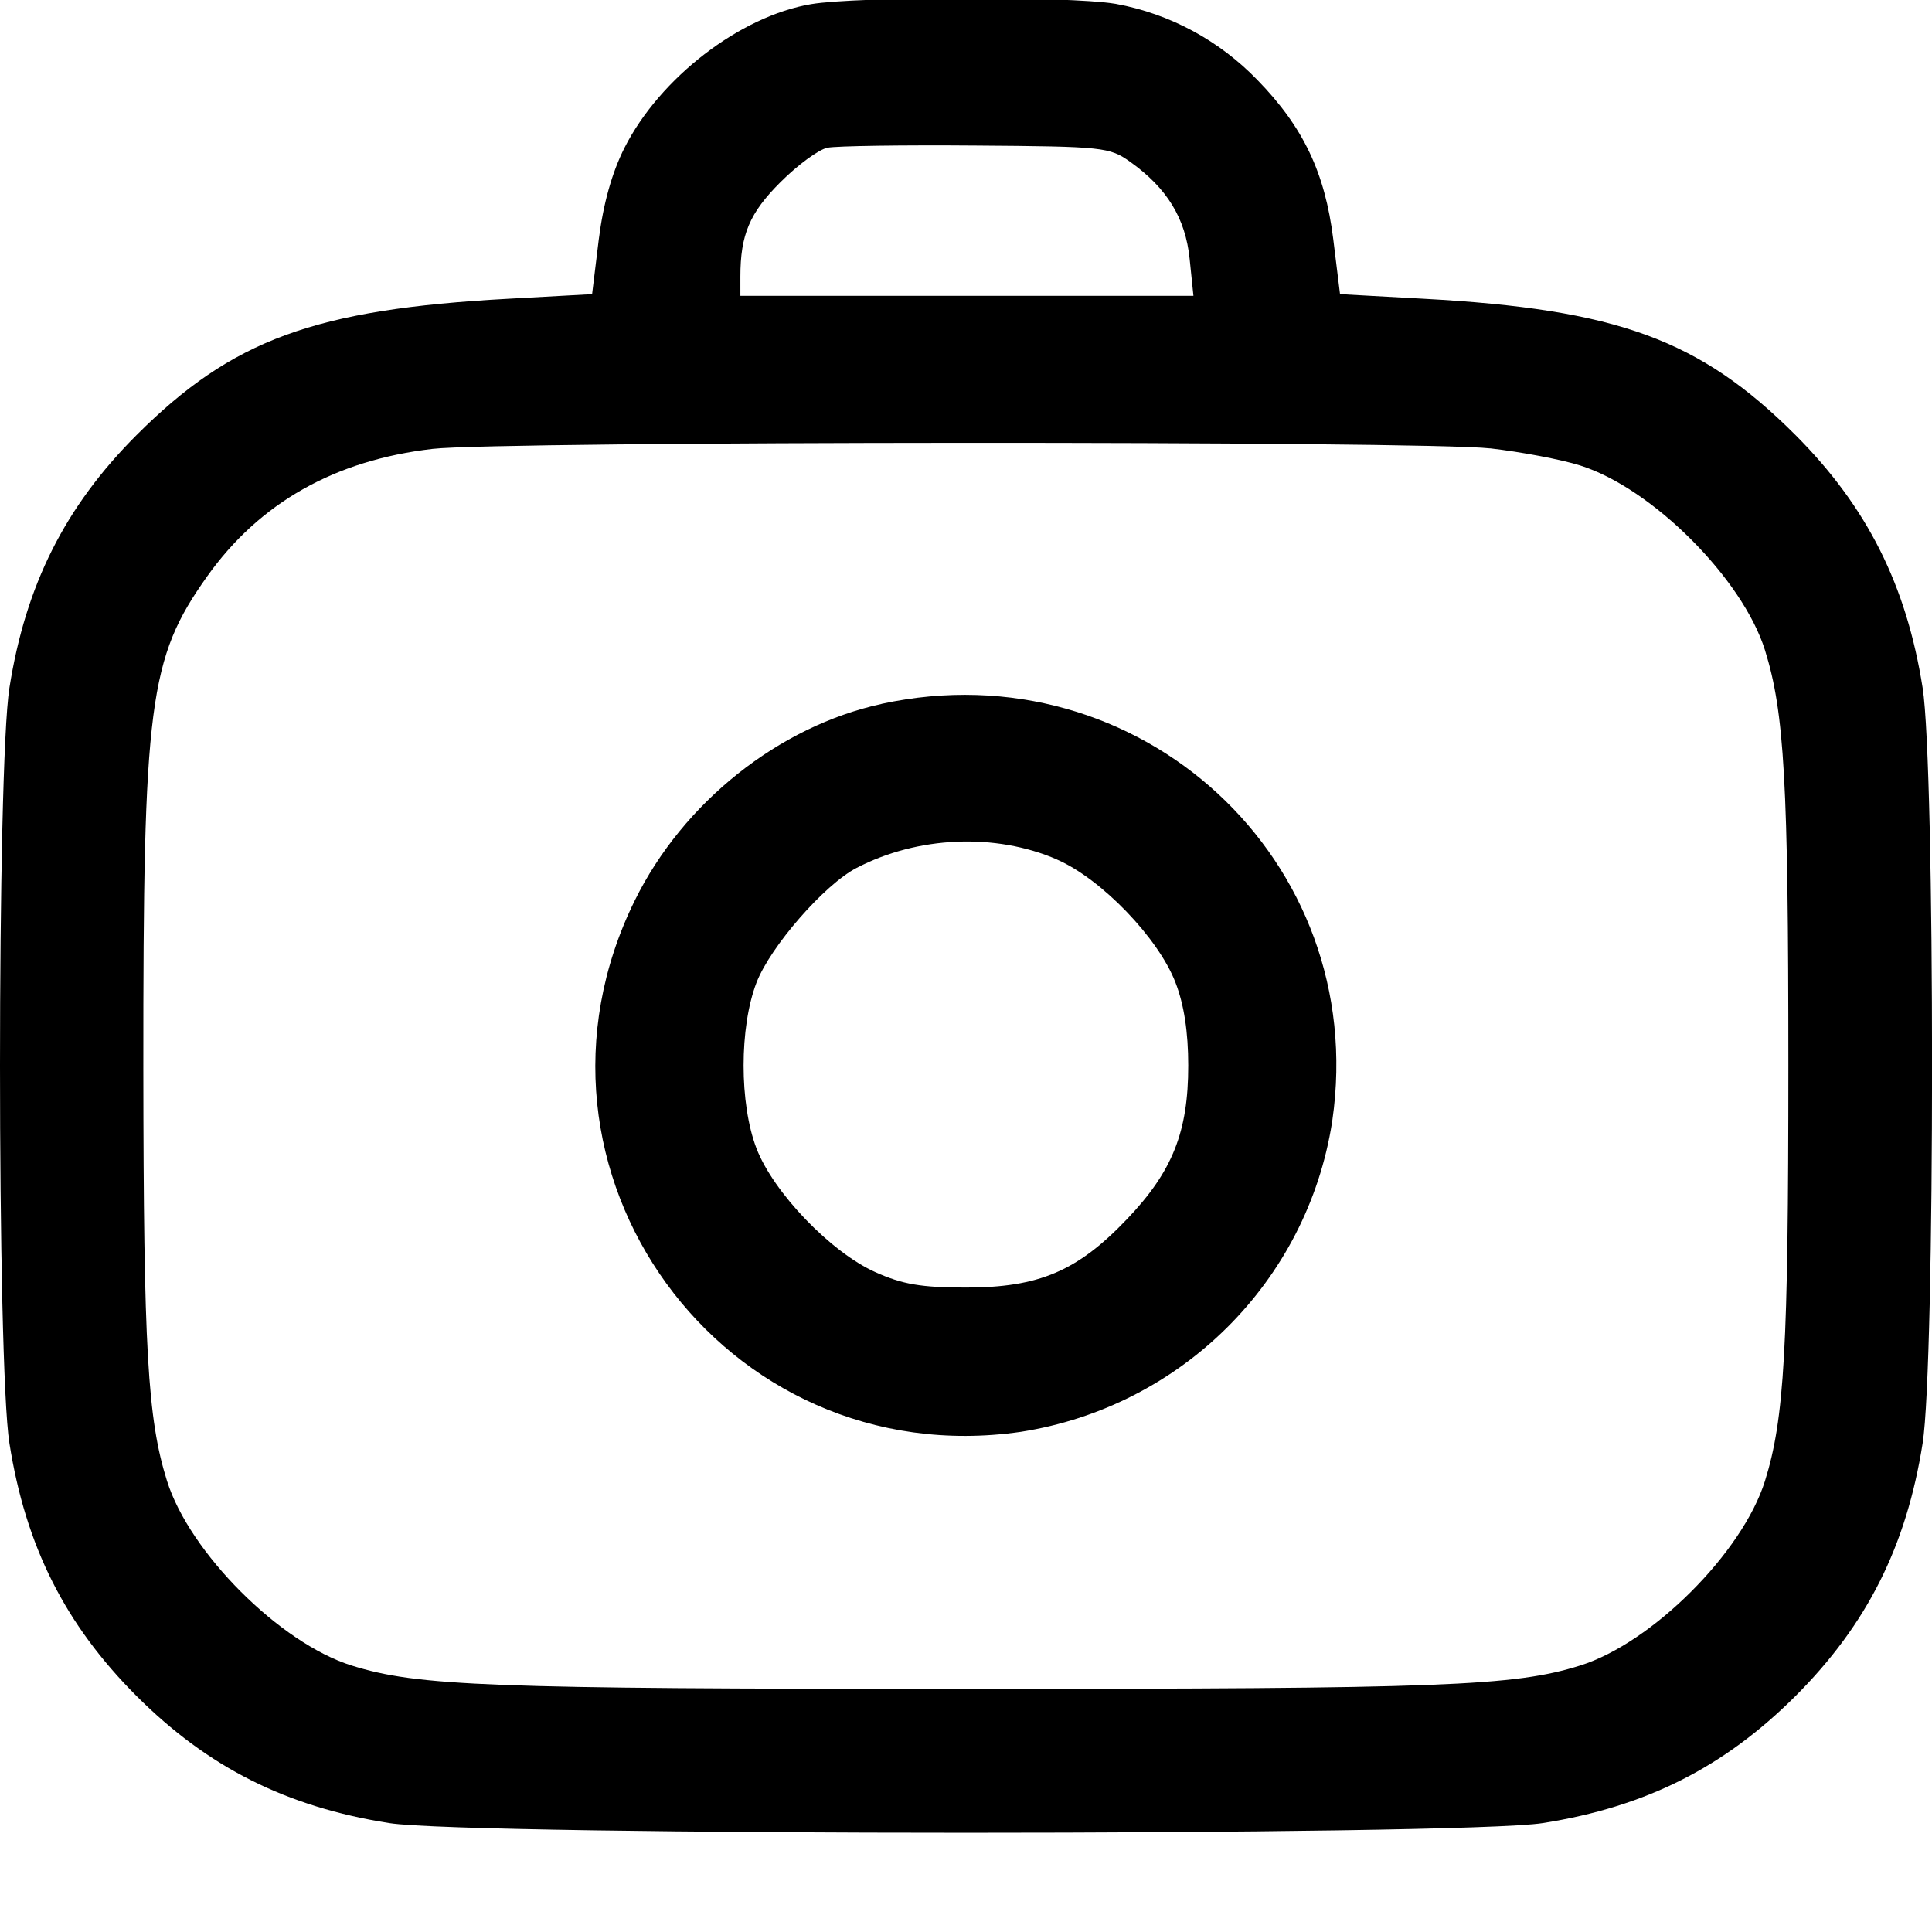 <!-- Generated by IcoMoon.io -->
<svg version="1.1" xmlns="http://www.w3.org/2000/svg" width="32" height="32" viewBox="0 0 32 32">
<path d="M13.438 0.068c-1.179 0.198-2.507 1.22-3.094 2.379-0.209 0.415-0.351 0.923-0.427 1.523l-0.11 0.902-1.382 0.076c-3.215 0.175-4.58 0.676-6.164 2.259-1.184 1.185-1.836 2.481-2.105 4.186-0.208 1.312-0.208 11.2 0 12.512 0.269 1.705 0.921 3 2.105 4.186 1.185 1.184 2.481 1.836 4.186 2.105 1.339 0.213 17.768 0.213 19.107 0 1.705-0.269 3-0.922 4.186-2.105 1.184-1.185 1.836-2.481 2.105-4.186 0.208-1.312 0.208-11.2 0-12.512-0.269-1.705-0.922-3-2.105-4.186-1.584-1.583-2.949-2.084-6.164-2.259l-1.381-0.076-0.112-0.91c-0.137-1.103-0.496-1.858-1.258-2.639-0.62-0.641-1.432-1.092-2.344-1.259l-0.027-0.004c-0.758-0.124-4.26-0.119-5.015 0.008zM18.72 2.681c0.61 0.435 0.915 0.933 0.984 1.606l0.063 0.613h-7.504v-0.317c0-0.696 0.153-1.057 0.664-1.566 0.284-0.284 0.633-0.541 0.778-0.57 0.143-0.030 1.251-0.046 2.46-0.036 2.11 0.015 2.212 0.026 2.555 0.27zM24.681 7.426c0.514 0.059 1.185 0.186 1.492 0.284 1.19 0.374 2.69 1.873 3.061 3.060 0.321 1.030 0.387 2.181 0.387 6.879s-0.066 5.849-0.387 6.879c-0.371 1.187-1.873 2.687-3.061 3.058-1.093 0.343-2.265 0.387-10.173 0.387-7.913 0-9.080-0.044-10.177-0.387-1.187-0.371-2.687-1.873-3.058-3.061-0.321-1.024-0.387-2.176-0.391-6.823-0.003-6.063 0.091-6.795 1.057-8.155 0.866-1.218 2.112-1.924 3.734-2.112 1.108-0.129 16.406-0.135 17.516-0.008zM14.602 11.659c-1.703 0.371-3.286 1.63-4.087 3.254-2.203 4.468 1.461 9.512 6.391 8.803 2.666-0.417 4.744-2.496 5.157-5.127l0.005-0.035c0.62-4.304-3.193-7.824-7.466-6.896zM17.505 14.236c0.734 0.318 1.682 1.301 1.965 2.039 0.142 0.366 0.211 0.823 0.211 1.373 0 1.098-0.26 1.754-1.014 2.544-0.821 0.862-1.461 1.134-2.667 1.134-0.742 0-1.052-0.053-1.505-0.257-0.735-0.33-1.685-1.319-1.965-2.047-0.285-0.742-0.285-2.006 0-2.747 0.231-0.598 1.123-1.621 1.655-1.898 1.014-0.529 2.301-0.584 3.32-0.142z"></path>
</svg>
